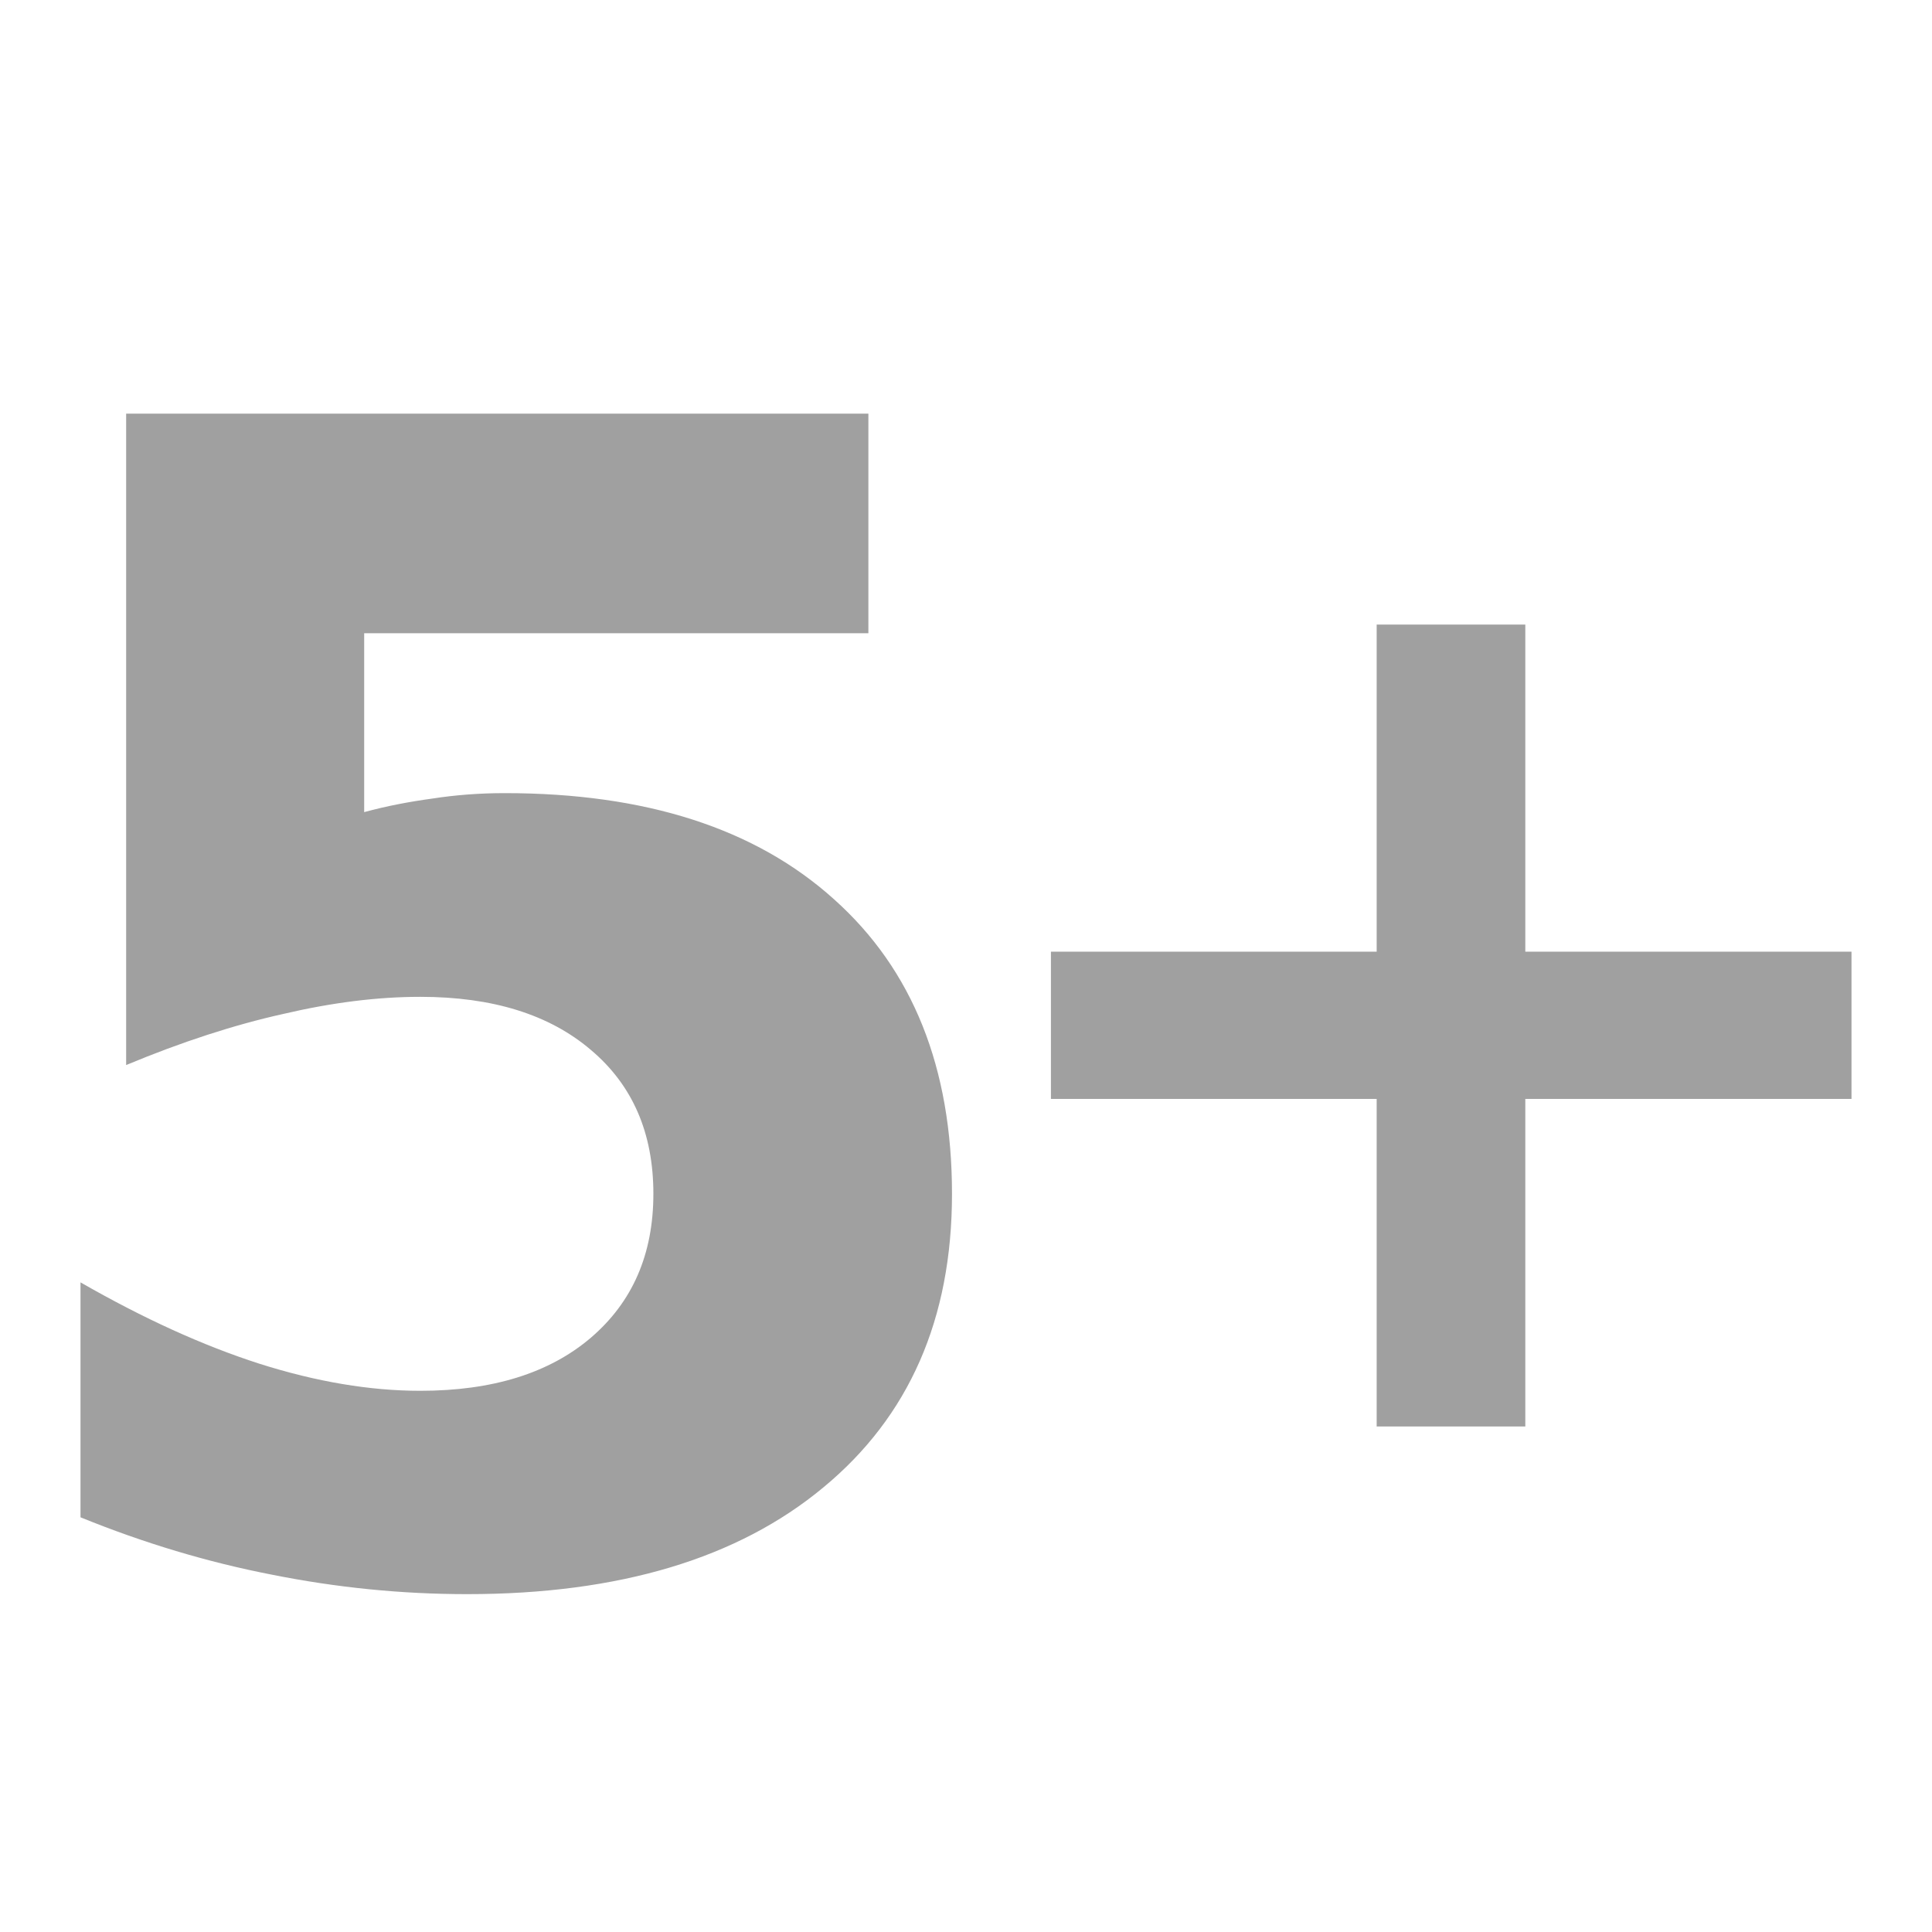 <svg xmlns="http://www.w3.org/2000/svg" xmlns:xlink="http://www.w3.org/1999/xlink" width="48" height="48">
  <defs id="acyl-settings">
    <linearGradient id="acyl-gradient" x1="0%" x2="0%" y1="0%" y2="100%">
      <stop offset="100%" style="stop-color:#A0A0A0;stop-opacity:1"/>
    </linearGradient>
    <g id="acyl-filter">
  </g>
    <g id="acyl-drawing">
      <path id="path-main" d="m 3.134,10.275 0,16.186 c 1.387,-0.578 2.688,-0.999 3.895,-1.268 1.207,-0.283 2.346,-0.427 3.412,-0.427 1.798,1.4e-5 3.204,0.44 4.232,1.313 1.04,0.873 1.56,2.065 1.56,3.581 -1.6e-5,1.503 -0.52,2.694 -1.56,3.581 -1.028,0.873 -2.433,1.313 -4.232,1.313 -1.246,4e-6 -2.583,-0.224 -3.996,-0.673 C 5.045,33.431 3.567,32.759 2,31.86 l 0,5.837 c 1.58,0.642 3.166,1.117 4.759,1.426 1.606,0.321 3.218,0.483 4.849,0.483 3.776,0 6.726,-0.889 8.845,-2.649 2.132,-1.76 3.199,-4.188 3.199,-7.296 -2.5e-5,-3.134 -0.977,-5.572 -2.93,-7.318 -1.952,-1.76 -4.676,-2.638 -8.183,-2.638 -0.617,2e-5 -1.218,0.045 -1.796,0.135 -0.565,0.077 -1.13,0.183 -1.695,0.337 l 0,-4.445 12.527,0 0,-5.455 -18.442,0 z m 31.069,5.242 0,8.127 -8.093,0 0,3.659 8.093,0 0,8.138 3.693,0 0,-8.138 8.104,0 0,-3.659 -8.104,0 0,-8.127 -3.693,0 z"/>
    </g>
  </defs>
  <g id="acyl-visual">
    <use id="visible1" style="fill:url(#acyl-gradient)" xlink:href="#acyl-drawing"/>
  </g>
</svg>
